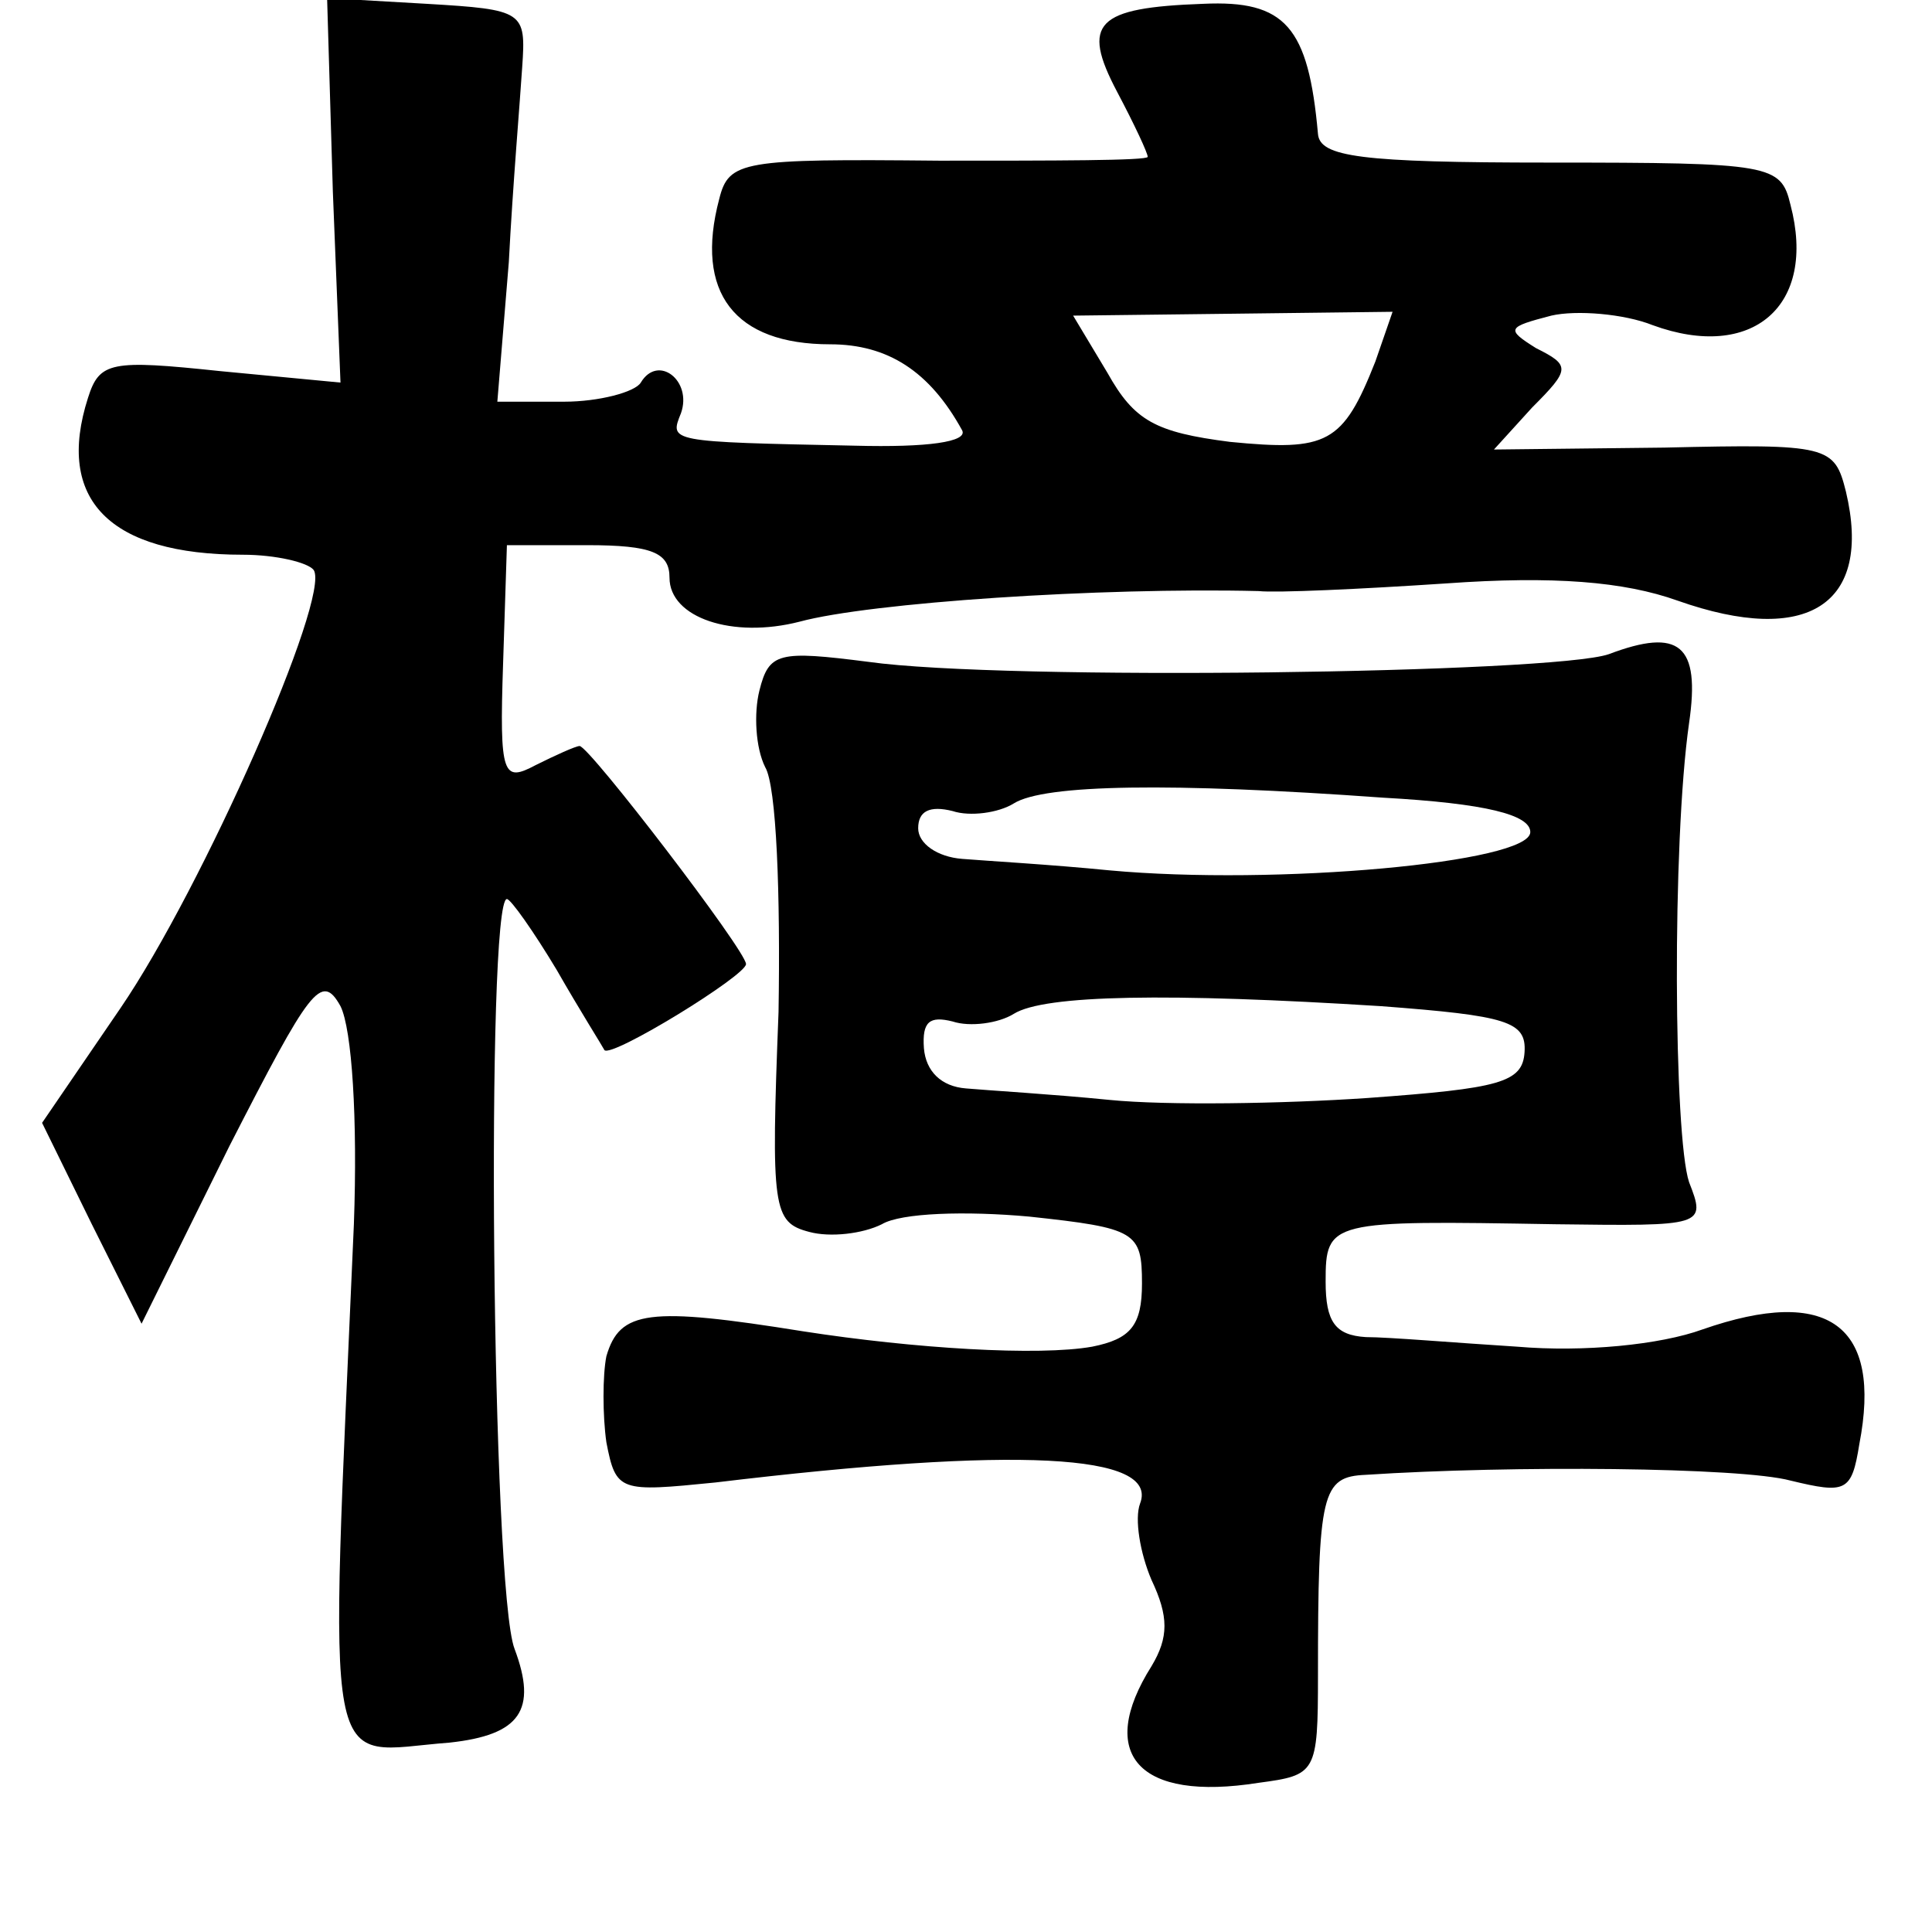 <?xml version="1.0" standalone="no"?>
<!DOCTYPE svg PUBLIC "-//W3C//DTD SVG 20010904//EN"
 "http://www.w3.org/TR/2001/REC-SVG-20010904/DTD/svg10.dtd">
<svg version="1.0" xmlns="http://www.w3.org/2000/svg"
 width="101pt" height="101pt" viewBox="0 0 101 101"
 preserveAspectRatio="xMidYMid meet">
<g transform="translate(0,101) scale(0.1,-0.1)"
fill="#000000" stroke="none">
<path d="M174 910 l4 -100 -63 6 c-57 6 -63 5 -69 -14 -17 -53 11 -82 81 -82
17 0 34 -4 37 -8 9 -14 -58 -166 -101 -229 l-41 -60 26 -53 26 -52 46 93 c42
82 48 91 58 73 6 -12 9 -59 7 -114 -13 -300 -17 -276 50 -271 37 4 46 17 34
49 -12 31 -15 392 -4 392 2 0 14 -17 26 -37 12 -21 24 -40 25 -42 4 -4 74 39
74 45 0 7 -82 114 -87 114 -2 0 -13 -5 -23 -10 -17 -9 -19 -6 -17 53 l2 62 42
0 c34 0 43 -4 43 -17 0 -21 33 -32 68 -23 37 10 157 18 240 16 9 -1 53 1 98 4
56 4 93 1 121 -9 68 -24 102 -2 88 57 -6 24 -9 25 -95 23 l-89 -1 20 22 c20
20 20 22 2 31 -16 10 -15 11 8 17 13 3 38 1 53 -5 52 -19 86 10 72 63 -5 21
-10 22 -126 22 -99 0 -120 3 -121 15 -5 56 -17 70 -60 68 -56 -2 -64 -10 -45
-46 9 -17 16 -32 16 -34 0 -2 -49 -2 -109 -2 -103 1 -110 0 -115 -20 -13 -49
8 -76 58 -76 30 0 52 -14 69 -45 3 -6 -18 -9 -56 -8 -98 2 -97 2 -91 17 6 17
-12 31 -21 16 -3 -5 -22 -10 -40 -10 l-35 0 6 73 c2 39 6 86 7 102 2 29 1 30
-50 33 l-52 3 3 -101z m545 -89 c-17 -43 -25 -47 -76 -42 -39 5 -50 11 -64 36
l-18 30 84 1 83 1 -9 -26z"/>
<path d="M841 668 c-29 -10 -316 -14 -387 -4 -47 6 -52 5 -57 -15 -3 -12 -2
-30 3 -40 6 -10 8 -67 7 -128 -4 -103 -3 -110 16 -115 11 -3 28 -1 38 4 10 6
44 7 77 4 56 -6 59 -8 59 -35 0 -22 -6 -29 -26 -33 -28 -5 -93 -1 -151 8 -81
13 -96 11 -103 -13 -2 -10 -2 -31 0 -45 5 -26 7 -26 57 -21 158 19 232 15 222
-11 -3 -8 0 -26 6 -40 9 -19 9 -30 0 -45 -29 -46 -7 -71 56 -61 30 4 31 5 31
56 0 96 2 104 25 105 76 5 196 4 222 -3 29 -7 32 -6 36 19 12 62 -16 83 -82
60 -22 -8 -62 -12 -97 -9 -32 2 -67 5 -79 5 -16 1 -21 8 -21 29 0 32 2 32 120
30 78 -1 79 -1 70 22 -8 24 -9 177 0 240 6 41 -5 50 -42 36z m-118 -75 c54 -3
77 -9 77 -18 0 -16 -133 -28 -220 -20 -30 3 -65 5 -77 6 -13 1 -23 8 -23 16 0
9 6 12 18 9 9 -3 24 -1 32 4 16 10 82 11 193 3z m-1 -109 c66 -5 76 -8 75 -24
-1 -16 -13 -19 -82 -24 -44 -3 -105 -4 -135 -1 -30 3 -64 5 -75 6 -13 1 -21 9
-22 21 -1 14 3 17 15 14 9 -3 24 -1 32 4 16 10 81 11 192 4z"/>
</g>
</svg>

